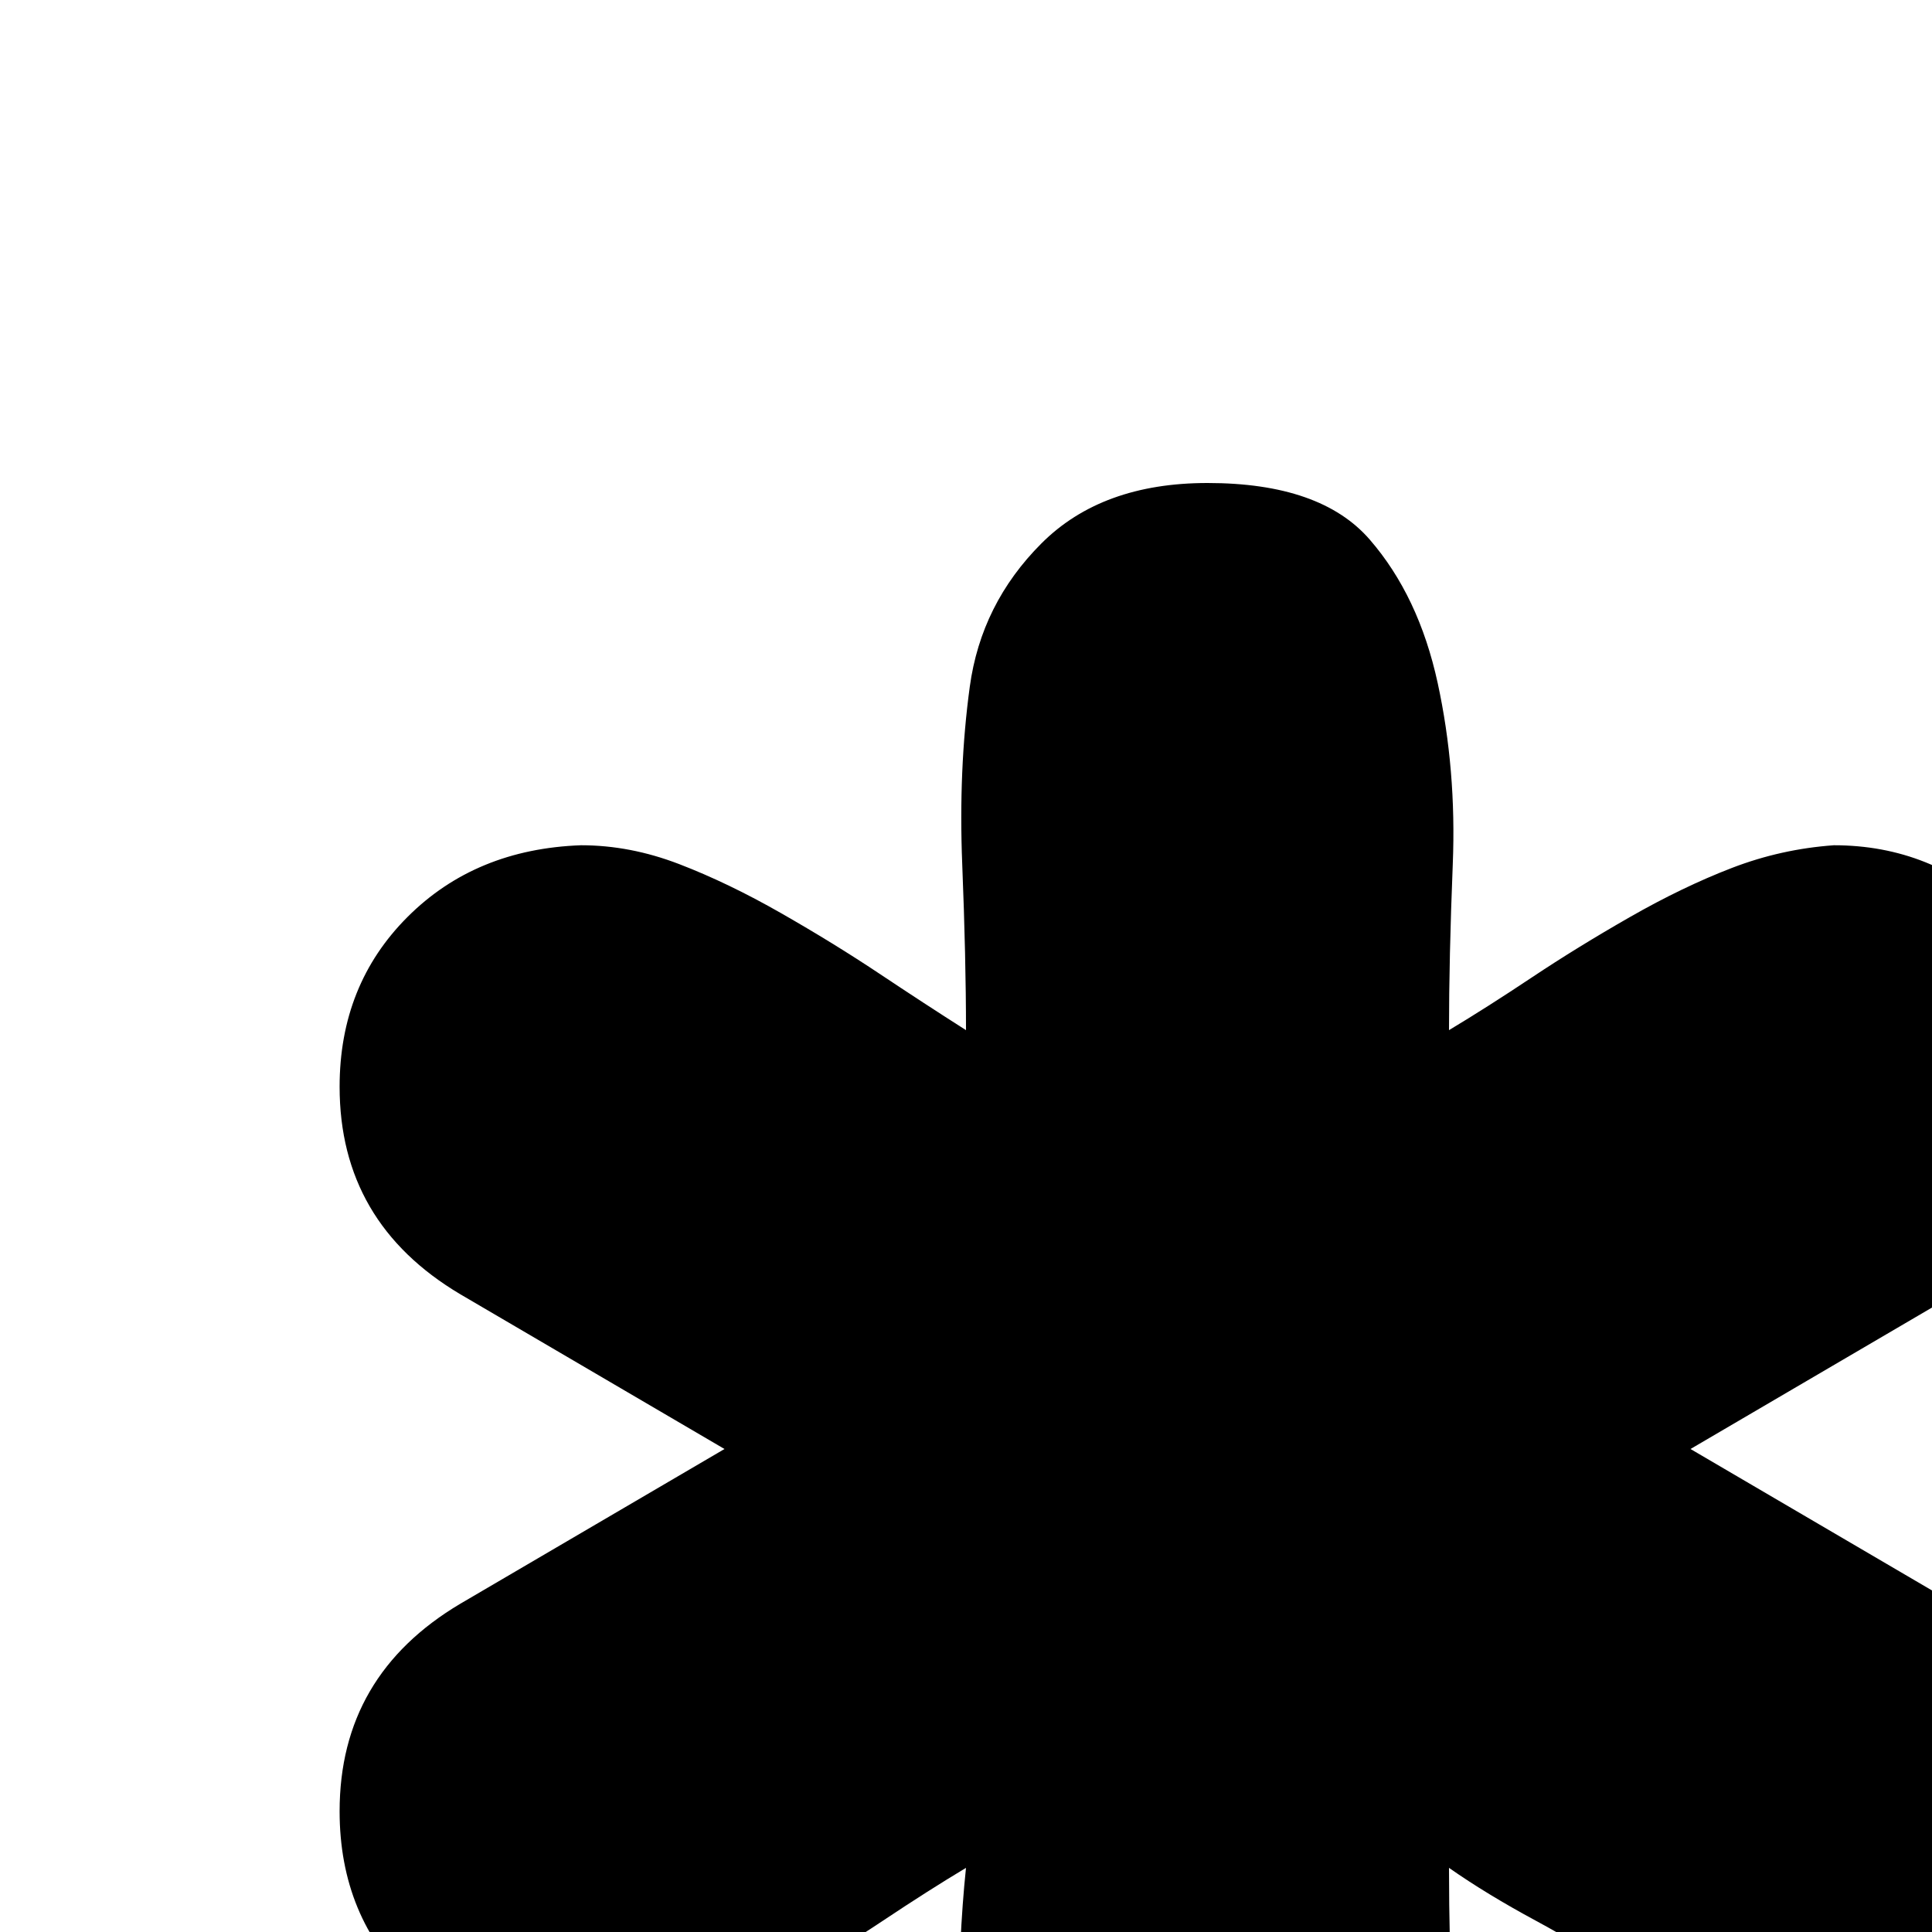<svg xmlns="http://www.w3.org/2000/svg" version="1.1" viewBox="0 0 512 512" fill="currentColor"><path fill="currentColor" d="M1536 640q0 80-30 149t-82 122t-123 83t-149 30H0V896h1152q53 0 99-20t82-55t55-81t20-100q0-53-20-99t-55-82t-81-55t-100-20q-53 0-99 20t-82 55t-55 81t-20 100H768q0-79 30-149t82-122t122-83t150-30q79 0 149 30t122 82t83 123t30 149m256 256q53 0 99 20t82 55t55 81t20 100q0 53-20 99t-55 82t-81 55t-100 20h-162q34 58 34 128q0 53-20 99t-55 82t-81 55t-100 20q-53 0-99-20t-82-55t-55-81t-20-100h128q0 26 10 49t27 41t41 28t50 10q26 0 49-10t41-27t28-41t10-50q0-27-10-50t-27-40t-41-28t-50-10H0v-128h1792q26 0 49-10t41-27t28-41t10-50q0-27-10-50t-27-40t-41-28t-50-10q-27 0-50 10t-40 27t-28 41t-10 50h-128q0-53 20-99t55-82t81-55t100-20m-890 937q32 19 32 55q0 27-19 45t-45 19q-12 0-26-5t-27-14t-26-16t-23-14q0 19 1 44t-3 47t-18 38t-44 16q-30 0-44-15t-18-38t-4-48t2-44q-10 6-22 14t-26 16t-28 13t-26 6q-26 0-45-18t-19-46q0-36 32-55l70-41l-70-41q-32-19-32-55q0-27 18-45t46-19q13 0 26 5t27 13t26 16t23 15q0-19-1-44t2-47t19-38t44-16q30 0 43 15t18 38t4 48t-1 44q10-6 22-14t26-16t27-13t27-6q27 0 45 18t19 46q0 36-32 55l-70 41zM154 544q-26 0-45-18t-19-46q0-36 32-55l70-41l-70-41q-32-19-32-55q0-27 18-45t46-19q13 0 26 5t27 13t26 16t23 15q0-19-1-44t2-47t19-38t44-16q30 0 43 15t18 38t4 48t-1 44q10-6 22-14t26-16t27-13t27-6q26 0 45 18t20 46q0 18-9 32t-24 23l-70 41l70 41q15 9 24 23t9 32q0 26-19 45t-46 19q-12 0-26-5t-27-14t-26-16t-23-14q0 19 1 44t-3 47t-18 38t-44 16q-30 0-44-15t-18-38t-4-48t2-44q-10 6-22 14t-26 16t-28 13t-26 6"/></svg>